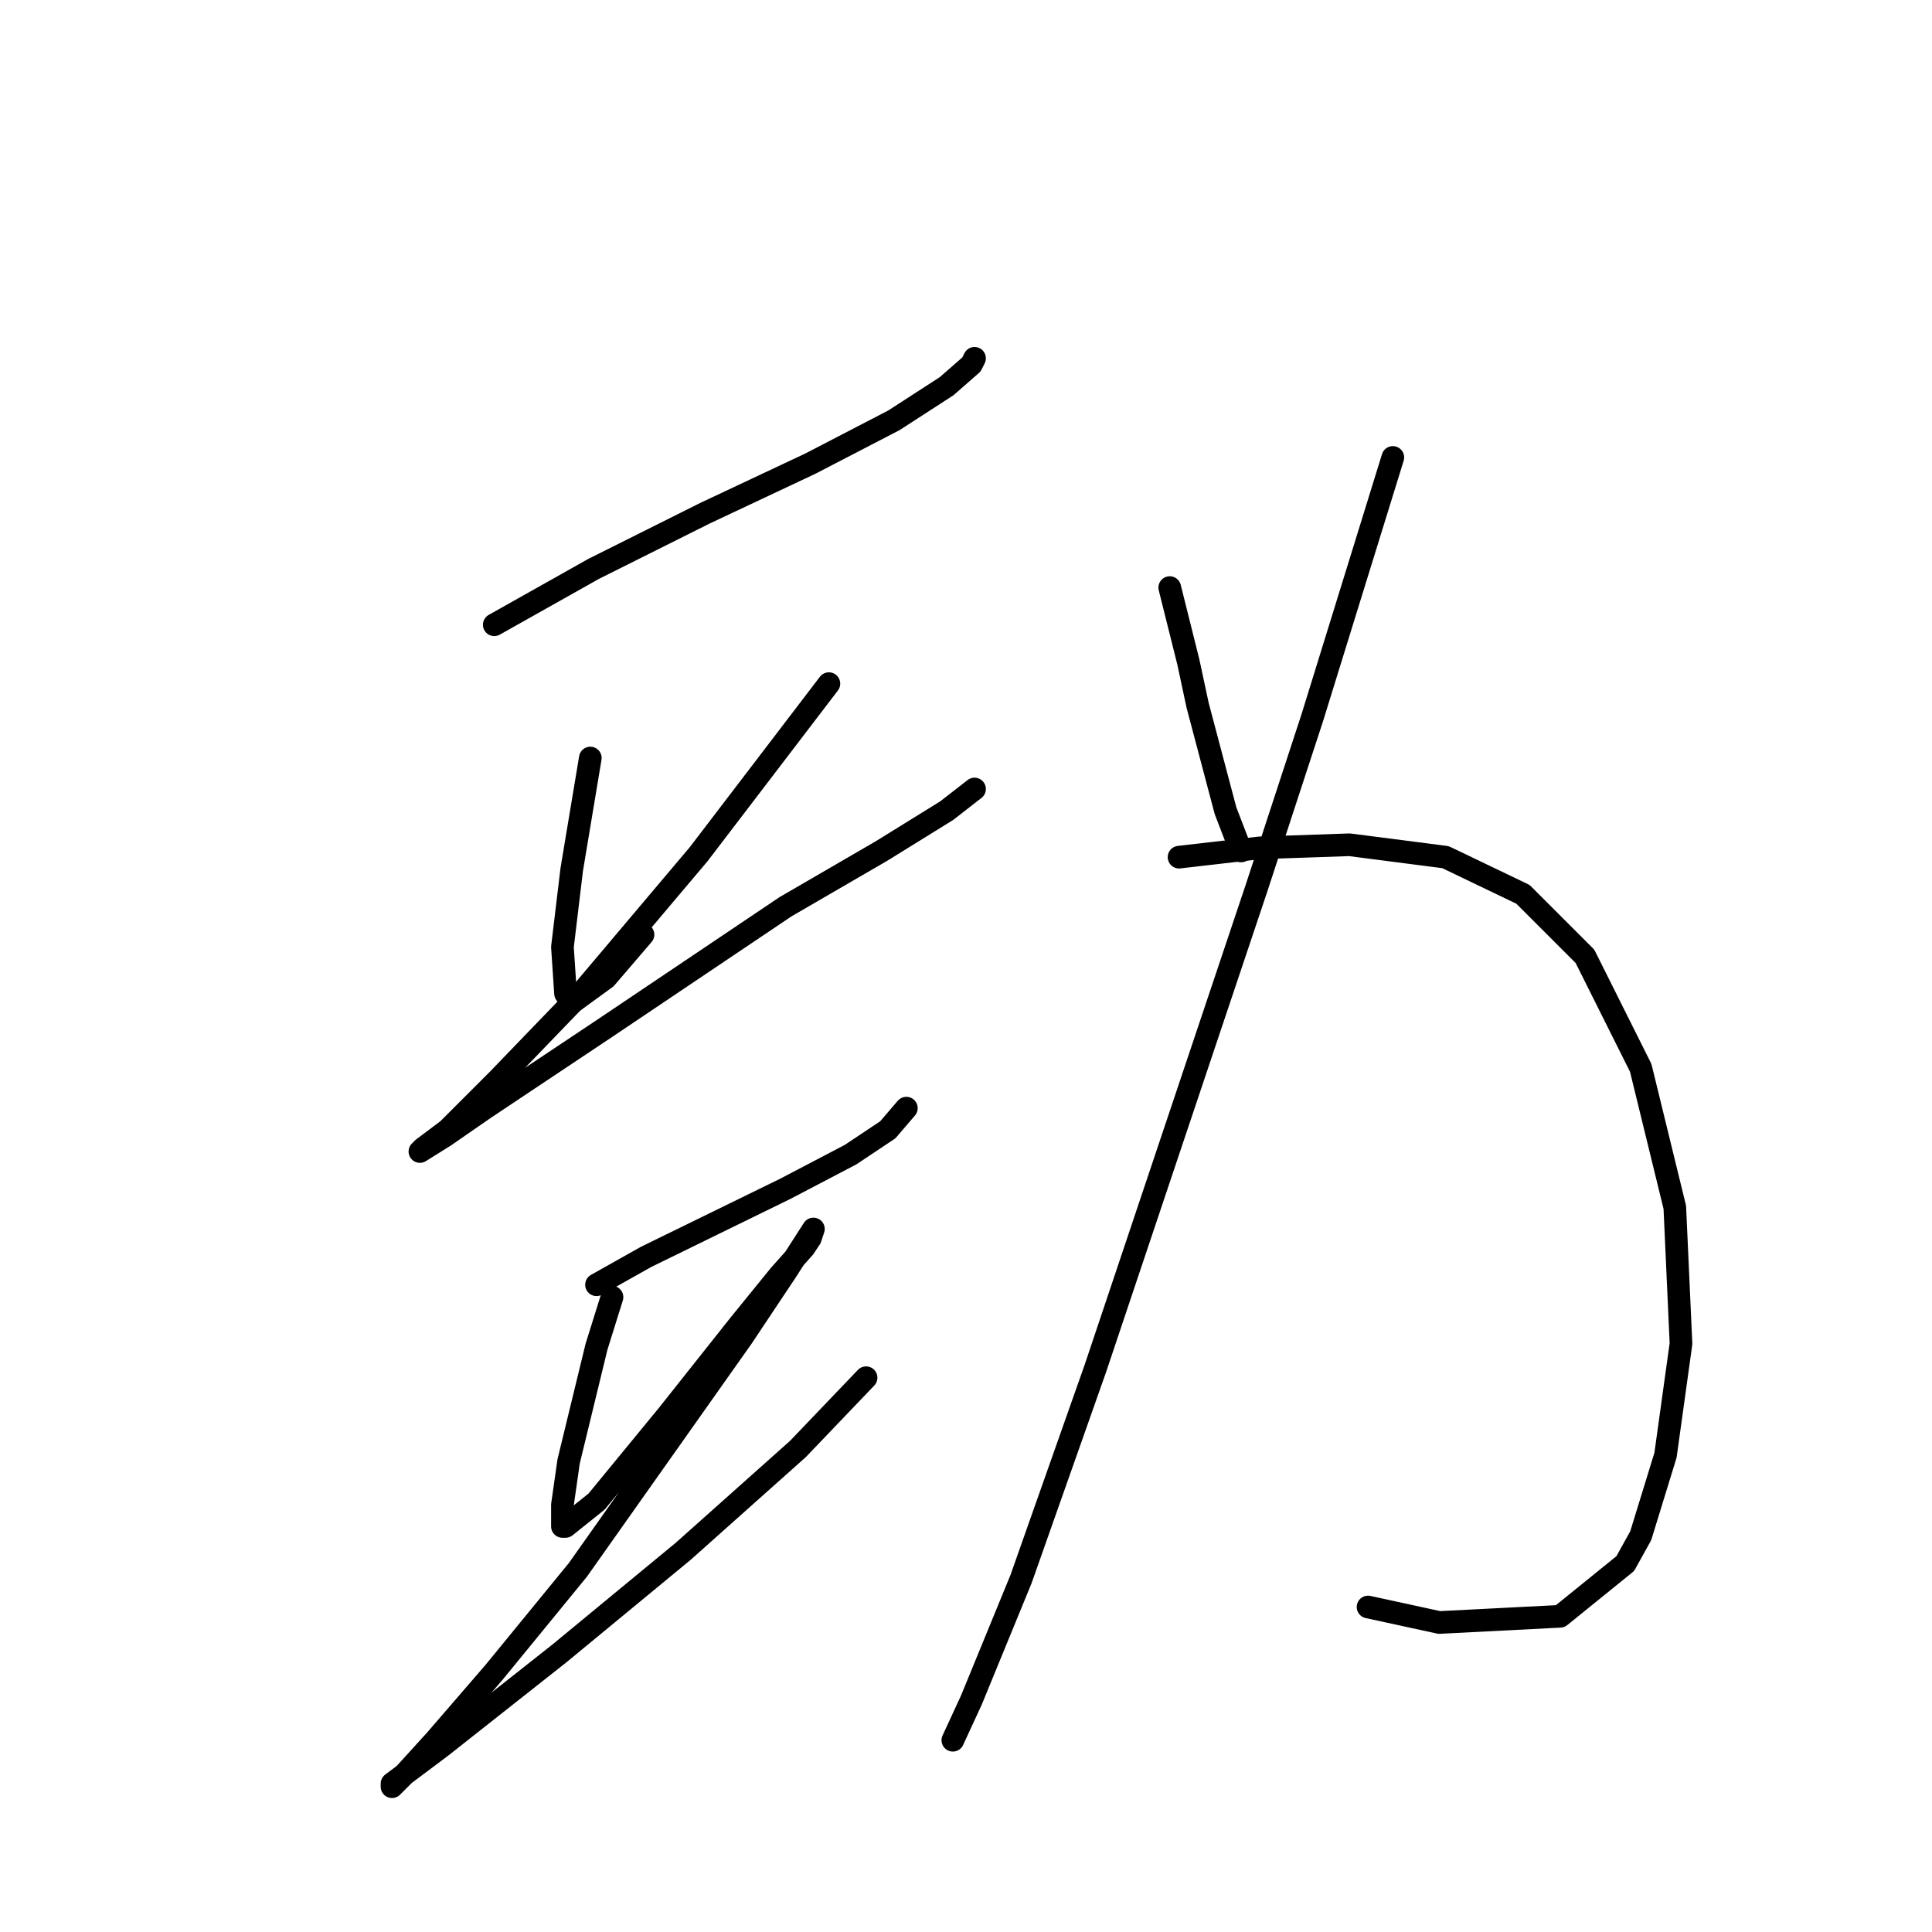 <?xml version="1.0" standalone="no"?>
    <svg width="256" height="256" xmlns="http://www.w3.org/2000/svg" version="1.1">
    <polyline stroke="black" stroke-width="3" stroke-linecap="round" fill="transparent" stroke-linejoin="round" points="65.493 82.785 78.631 75.395 93.411 68.005 107.371 61.436 118.456 55.688 125.436 51.171 128.72 48.297 129.131 47.476 129.131 47.476 " />
        <polyline stroke="black" stroke-width="3" stroke-linecap="round" fill="transparent" stroke-linejoin="round" points="78.22 100.44 75.757 115.22 74.525 125.485 74.936 131.643 75.757 132.875 80.273 129.59 85.2 123.842 85.2 123.842 " />
        <polyline stroke="black" stroke-width="3" stroke-linecap="round" fill="transparent" stroke-linejoin="round" points="109.834 90.586 92.59 113.168 76.988 131.643 65.903 143.139 59.334 149.708 56.049 152.172 55.639 152.582 58.923 150.529 64.261 146.834 80.273 136.159 104.086 120.147 116.814 112.757 125.436 107.42 129.131 104.546 129.131 104.546 " />
        <polyline stroke="black" stroke-width="3" stroke-linecap="round" fill="transparent" stroke-linejoin="round" points="79.041 170.237 85.611 166.542 104.086 157.509 112.708 152.993 117.635 149.708 120.098 146.834 120.098 146.834 " />
        <polyline stroke="black" stroke-width="3" stroke-linecap="round" fill="transparent" stroke-linejoin="round" points="81.094 171.879 79.041 178.448 75.346 193.639 74.525 199.387 74.525 202.261 74.936 202.261 79.041 198.977 88.484 187.481 97.928 175.574 103.265 169.005 106.55 165.31 107.371 164.078 107.781 162.847 104.086 168.595 98.338 177.217 76.578 208.009 65.493 221.558 57.692 230.591 53.586 235.107 51.944 236.749 51.944 236.339 58.513 231.412 74.115 219.095 90.537 205.546 105.728 191.997 114.761 182.554 114.761 182.554 " />
        <polyline stroke="black" stroke-width="3" stroke-linecap="round" fill="transparent" stroke-linejoin="round" points="154.997 77.858 157.46 87.712 158.692 93.46 162.387 107.42 164.44 112.757 164.44 112.757 " />
        <polyline stroke="black" stroke-width="3" stroke-linecap="round" fill="transparent" stroke-linejoin="round" points="184.558 60.614 173.883 95.102 166.493 117.684 145.143 181.322 135.29 209.241 128.72 225.253 126.257 230.591 126.257 230.591 " />
        <polyline stroke="black" stroke-width="3" stroke-linecap="round" fill="transparent" stroke-linejoin="round" points="156.229 113.578 166.904 112.346 178.81 111.936 191.538 113.578 201.802 118.505 210.014 126.716 217.404 141.497 221.92 159.973 222.741 178.038 220.688 192.818 217.404 203.493 215.351 207.188 206.729 214.168 190.717 214.989 181.274 212.936 181.274 212.936 " />
        </svg>